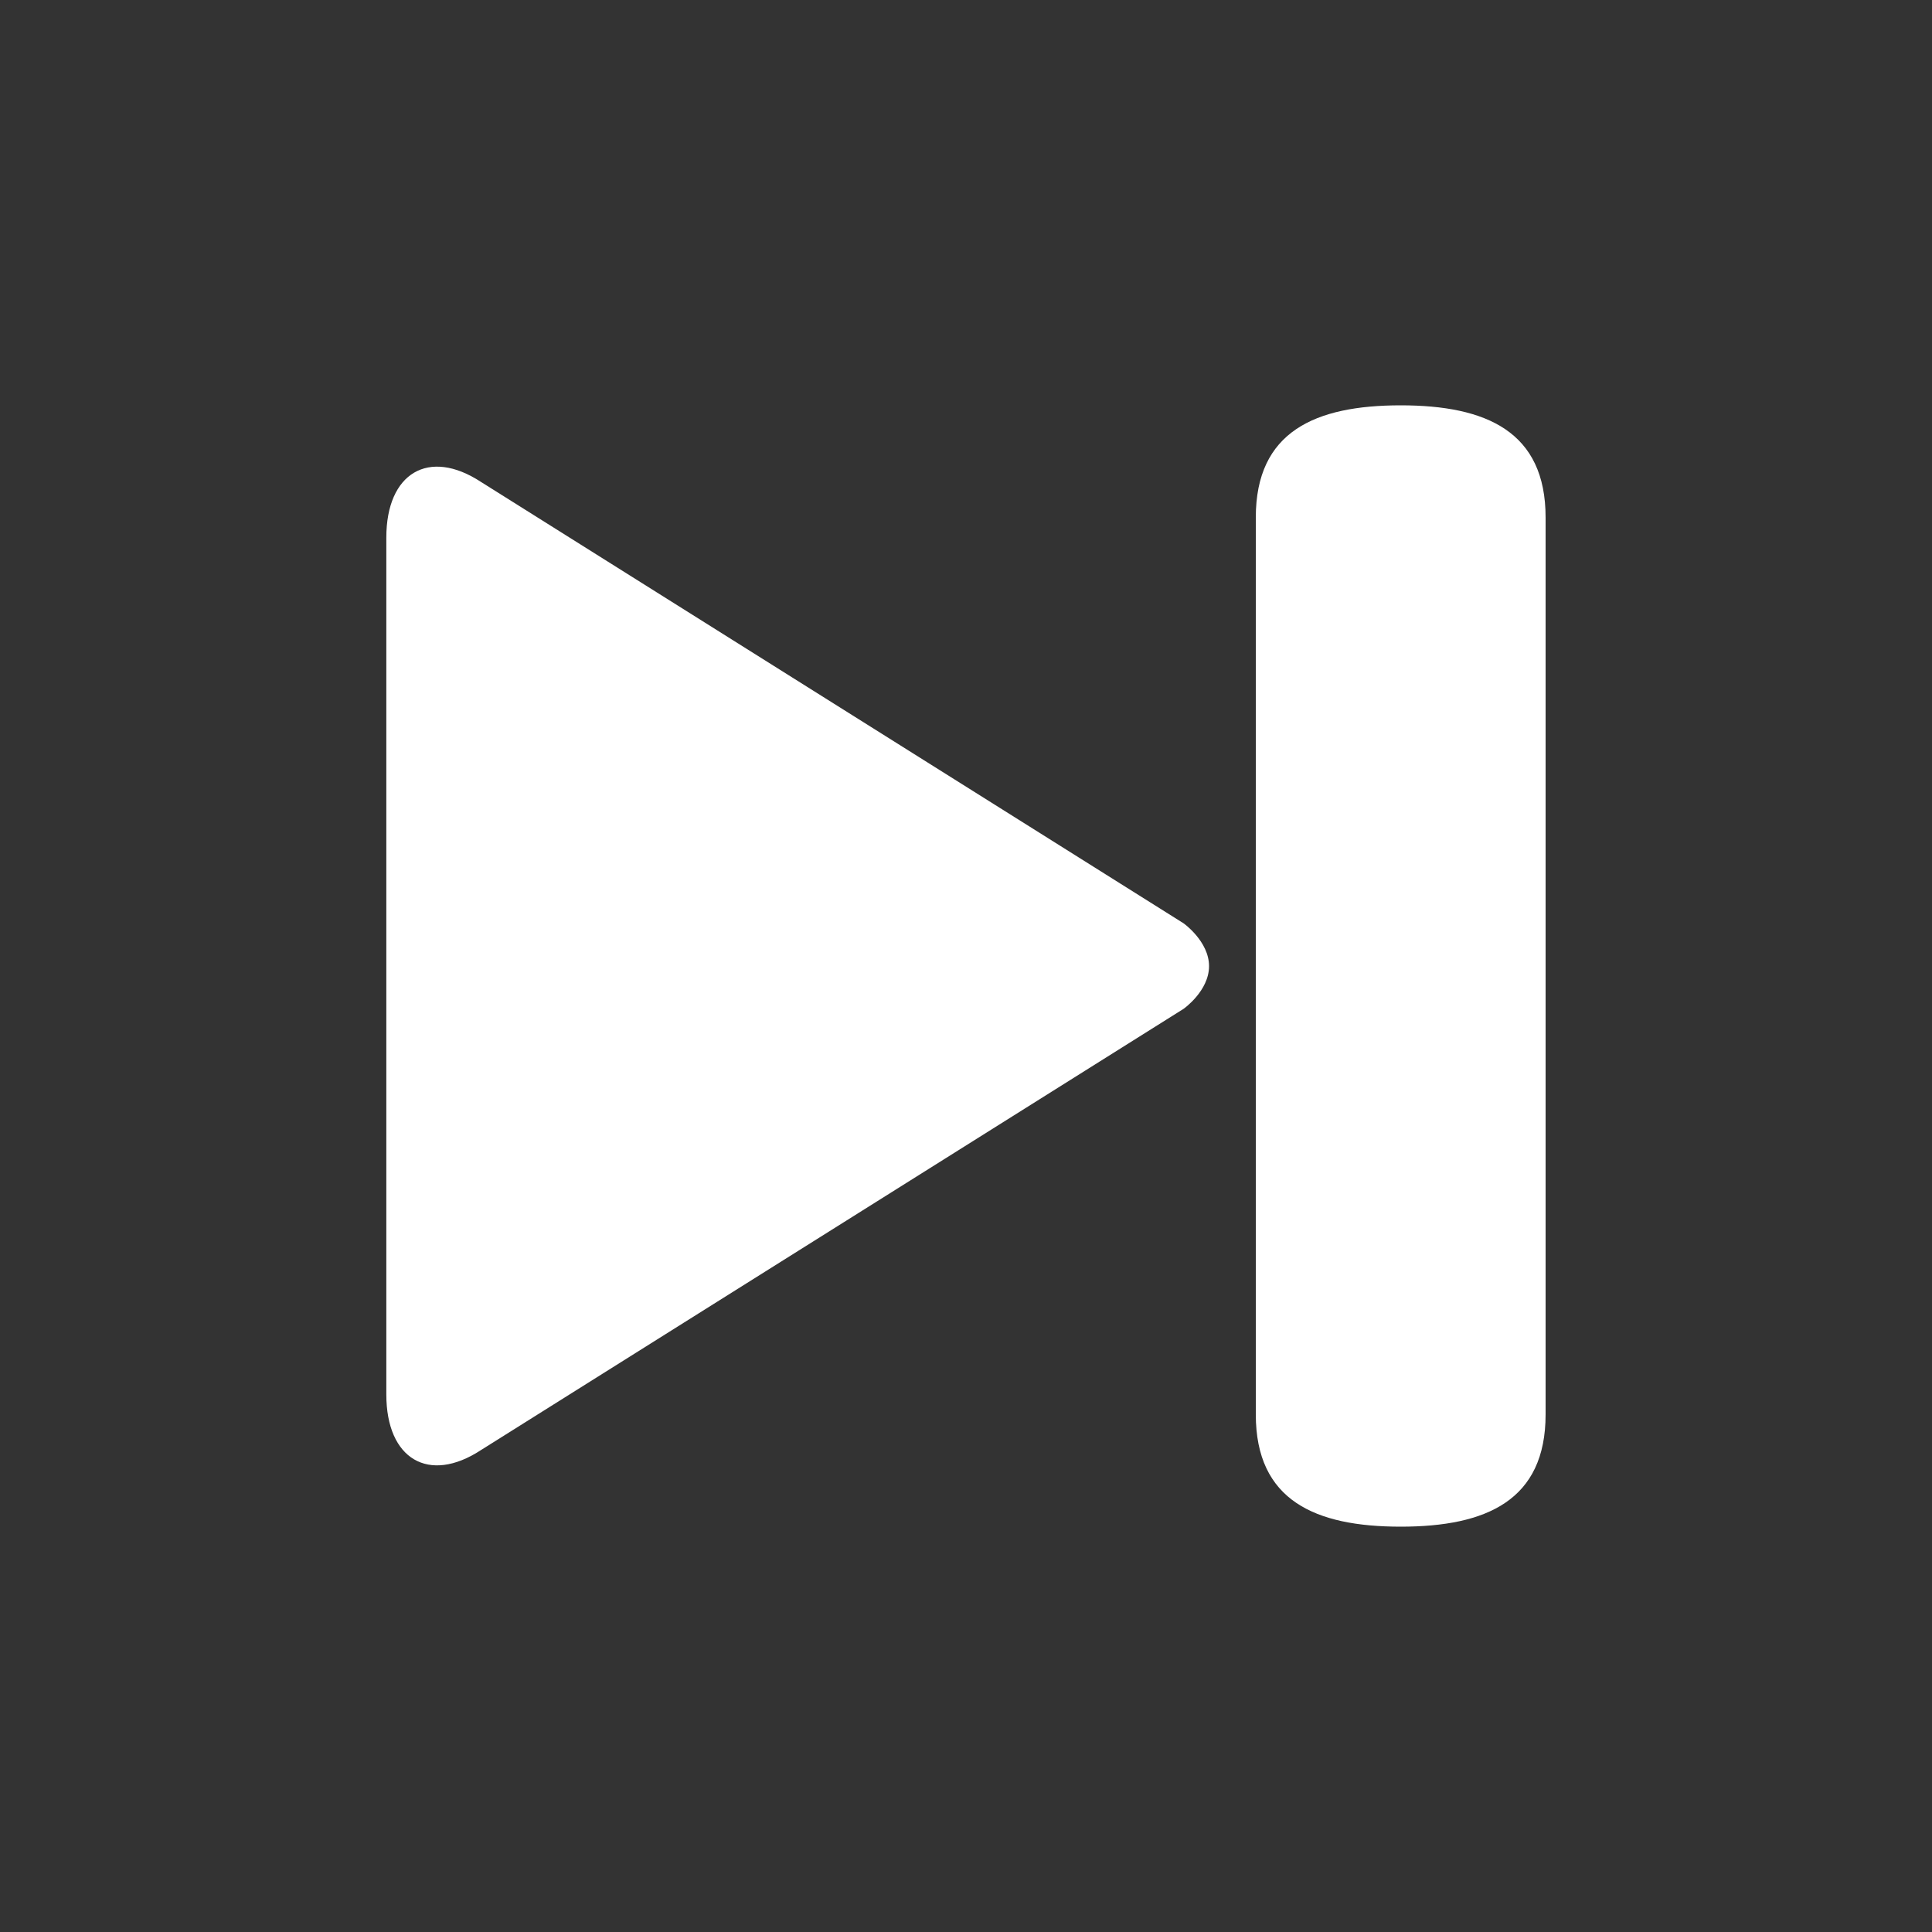 <svg xmlns="http://www.w3.org/2000/svg" width="25" height="25"><rect width="100%" height="100%" fill="#333333" stroke="none"/><path d="M15.316 11.948L6.222 6.235c-.673-.44-1.223-.116-1.223.721v11.089c0 .837.55 1.16 1.223.72l9.094-5.711s.329-.231.329-.552-.329-.554-.329-.554zm2.809-6.703c-1.11 0-1.875.341-1.875 1.451v11.607c0 1.111.765 1.452 1.875 1.452S20 19.414 20 18.303V6.696c0-1.11-.765-1.451-1.875-1.451z" fill="#fff"/></svg>
